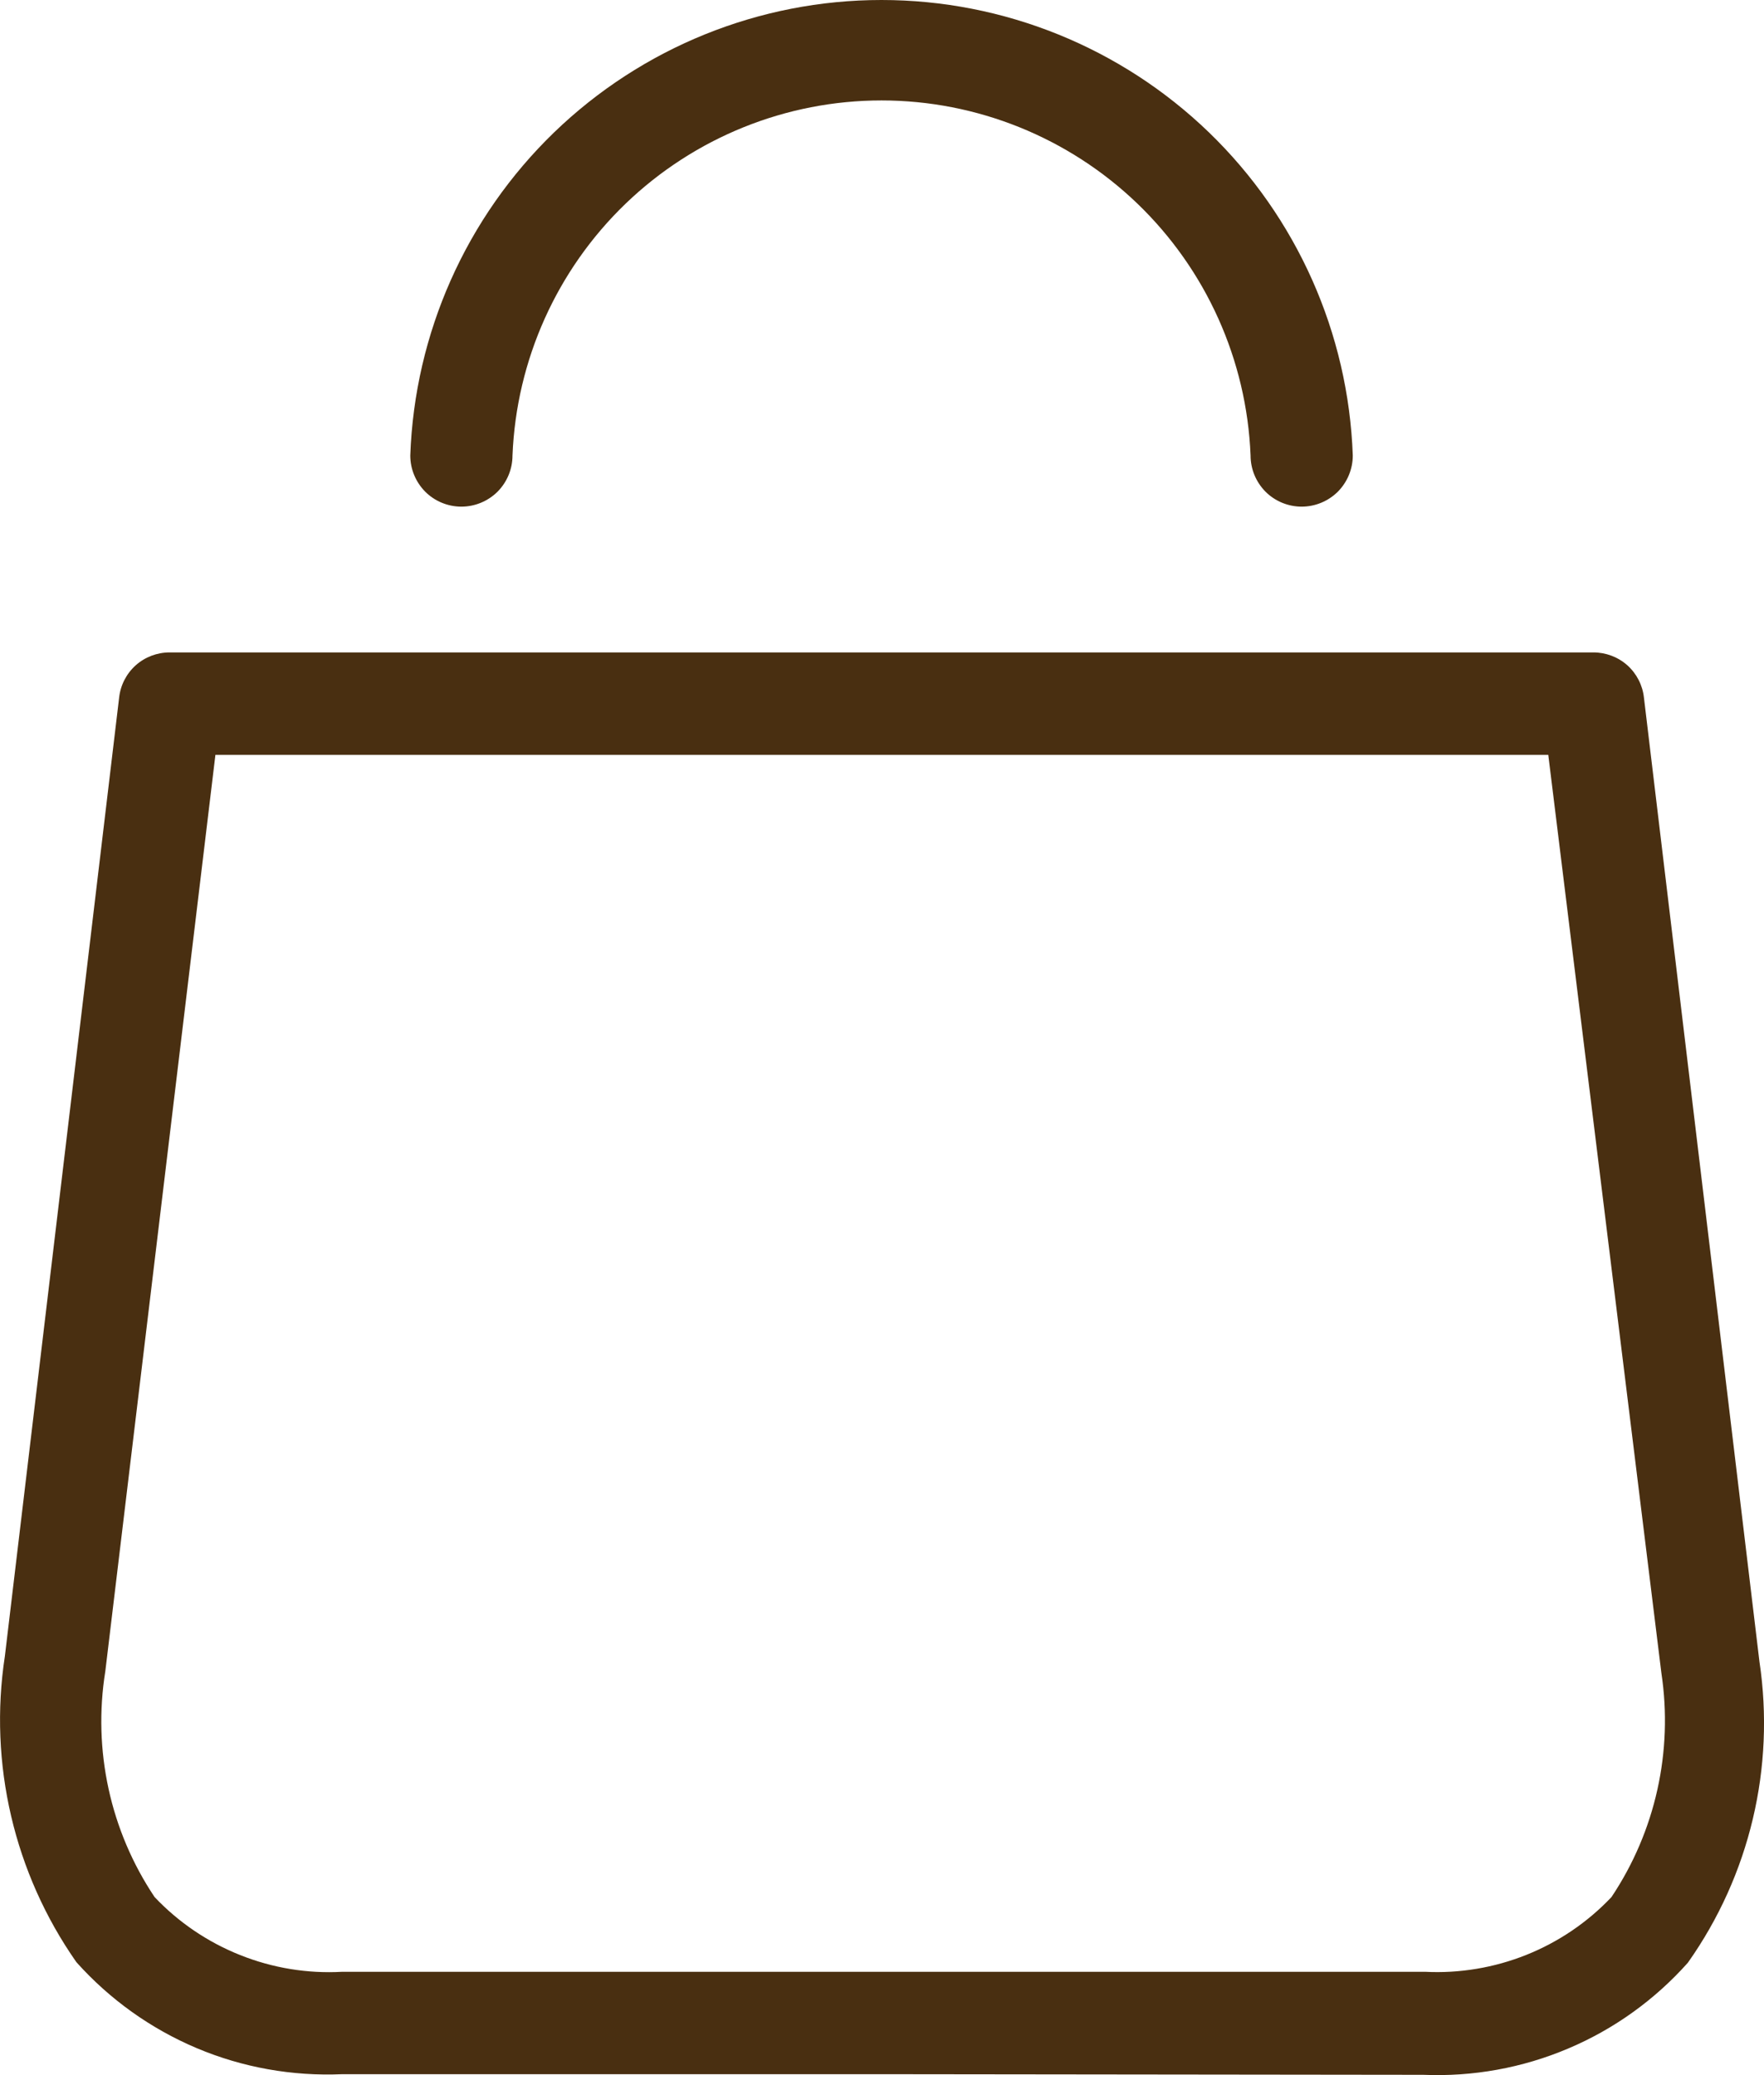 <svg width="17" height="20" viewBox="0 0 17 20" fill="none" xmlns="http://www.w3.org/2000/svg">
<path d="M8.516 19.991H3.299C2.818 20.012 2.339 19.927 1.896 19.74C1.453 19.553 1.057 19.27 0.736 18.911C0.136 18.054 -0.111 16.997 0.047 15.962L1.148 6.724C1.161 6.604 1.218 6.493 1.308 6.412C1.398 6.332 1.514 6.288 1.635 6.288H15.356C15.476 6.288 15.593 6.332 15.683 6.412C15.773 6.493 15.83 6.604 15.843 6.724L16.956 16.014C17.109 17.035 16.862 18.075 16.266 18.917C15.947 19.275 15.553 19.558 15.112 19.744C14.671 19.931 14.194 20.017 13.715 19.997L8.516 19.991ZM2.076 7.275L1.015 16.107C0.893 16.867 1.062 17.645 1.49 18.284C1.721 18.528 2.003 18.719 2.315 18.843C2.628 18.968 2.963 19.023 3.299 19.004H13.733C14.066 19.021 14.4 18.965 14.71 18.841C15.02 18.717 15.3 18.527 15.53 18.284C15.954 17.65 16.125 16.879 16.011 16.124L14.921 7.275H2.076ZM12.544 4.883C12.414 4.883 12.288 4.831 12.196 4.739C12.104 4.646 12.052 4.521 12.052 4.39C12.015 3.47 11.624 2.6 10.961 1.962C10.298 1.325 9.414 0.968 8.495 0.968C7.576 0.968 6.693 1.325 6.03 1.962C5.367 2.6 4.976 3.47 4.939 4.39C4.939 4.521 4.887 4.646 4.795 4.739C4.702 4.831 4.577 4.883 4.446 4.883C4.316 4.883 4.19 4.831 4.098 4.739C4.006 4.646 3.954 4.521 3.954 4.39C3.996 3.211 4.493 2.095 5.34 1.276C6.187 0.458 7.318 0 8.495 0C9.673 0 10.804 0.458 11.651 1.276C12.498 2.095 12.995 3.211 13.037 4.39C13.037 4.521 12.985 4.646 12.893 4.739C12.8 4.831 12.675 4.883 12.544 4.883Z" fill="#492F11"/>
</svg>
